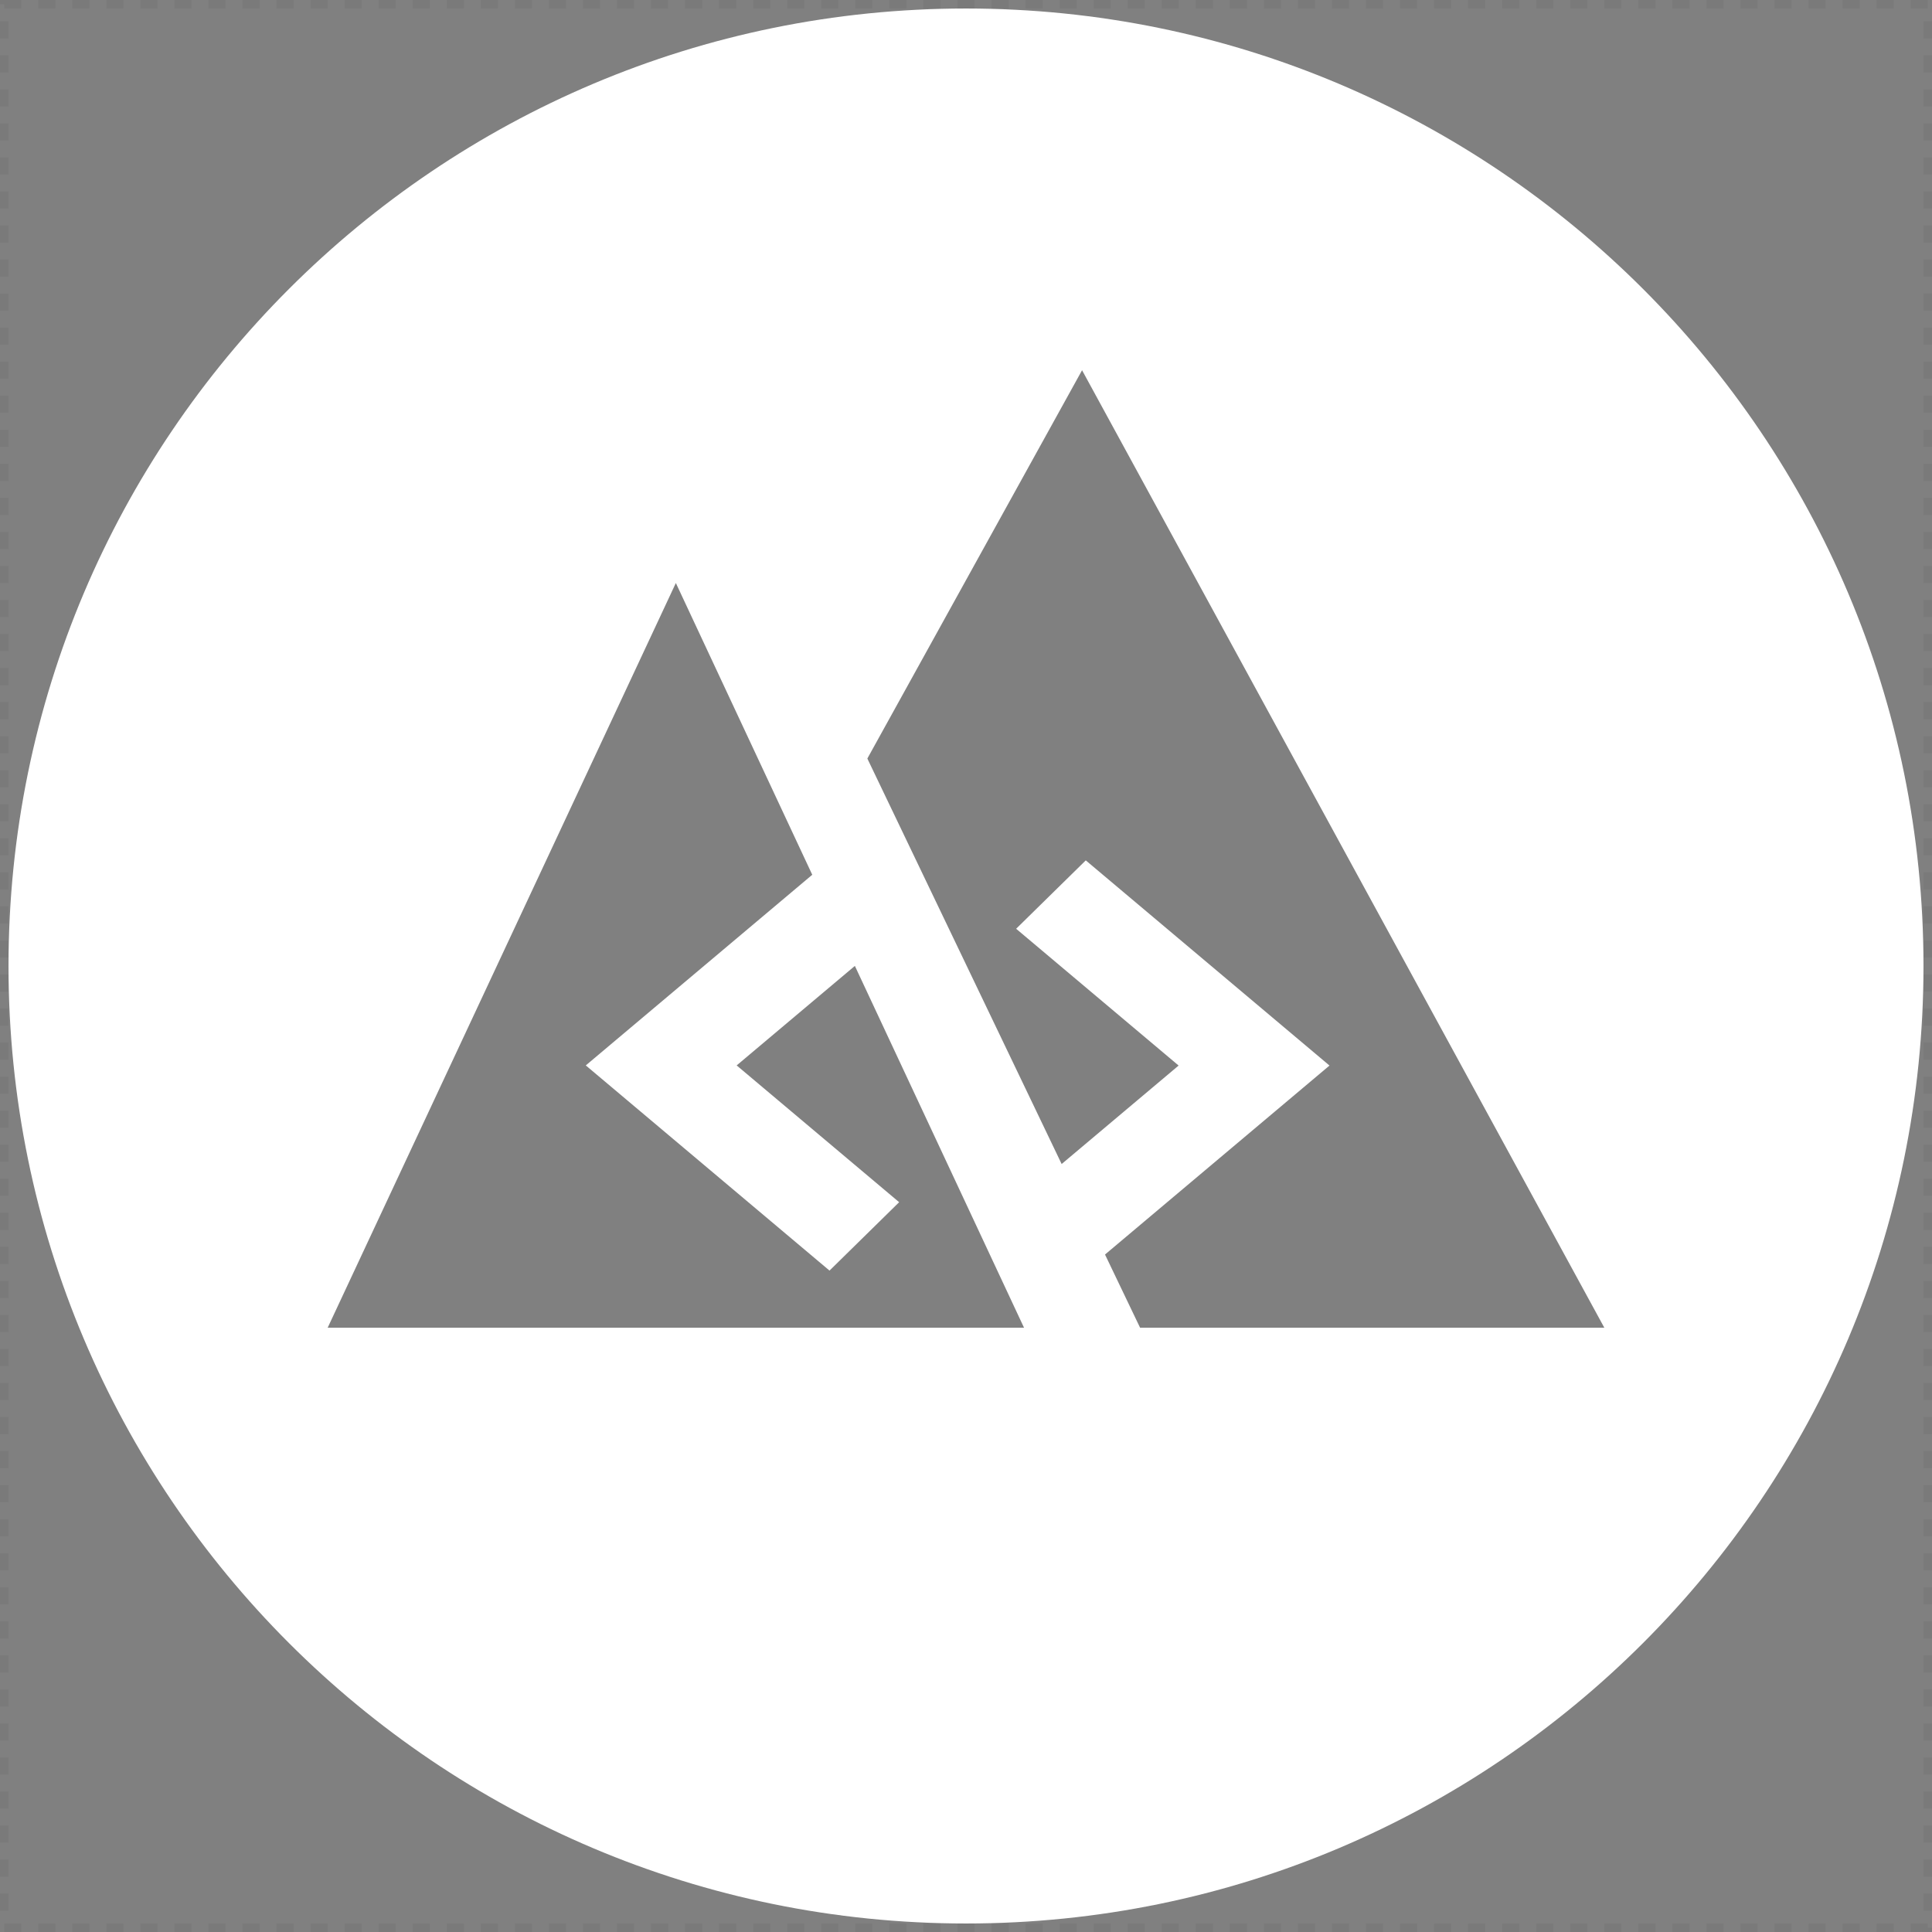 <svg width="454" height="454" viewBox="0 0 454 454" fill="none" xmlns="http://www.w3.org/2000/svg">
<rect x="0" y="0" width="454" height="454" fill="#808080" stroke="none"/>
<path fill-rule="evenodd" clip-rule="evenodd" d="M227 2C102.736 2 2 102.736 2 227C2 351.264 102.736 452 227 452C351.264 452 452 351.264 452 227C452 102.736 351.264 2 227 2ZM254.273 87L377 312H267.909L259.667 294.801L312.418 250.393L255.145 202.179L238.782 218.25L276.964 250.393L249.476 273.533L203.818 178.25L254.273 87ZM158.818 137L190.872 205.56L137.654 250.361L194.927 298.575L211.291 282.504L173.109 250.361L200.886 226.977L240.636 312H77L158.818 137Z" fill="white"/>
<rect x="1" y="1" width="452" height="452" stroke="black" stroke-opacity="0.05" stroke-width="2" stroke-dasharray="4 4"/>
</svg>
